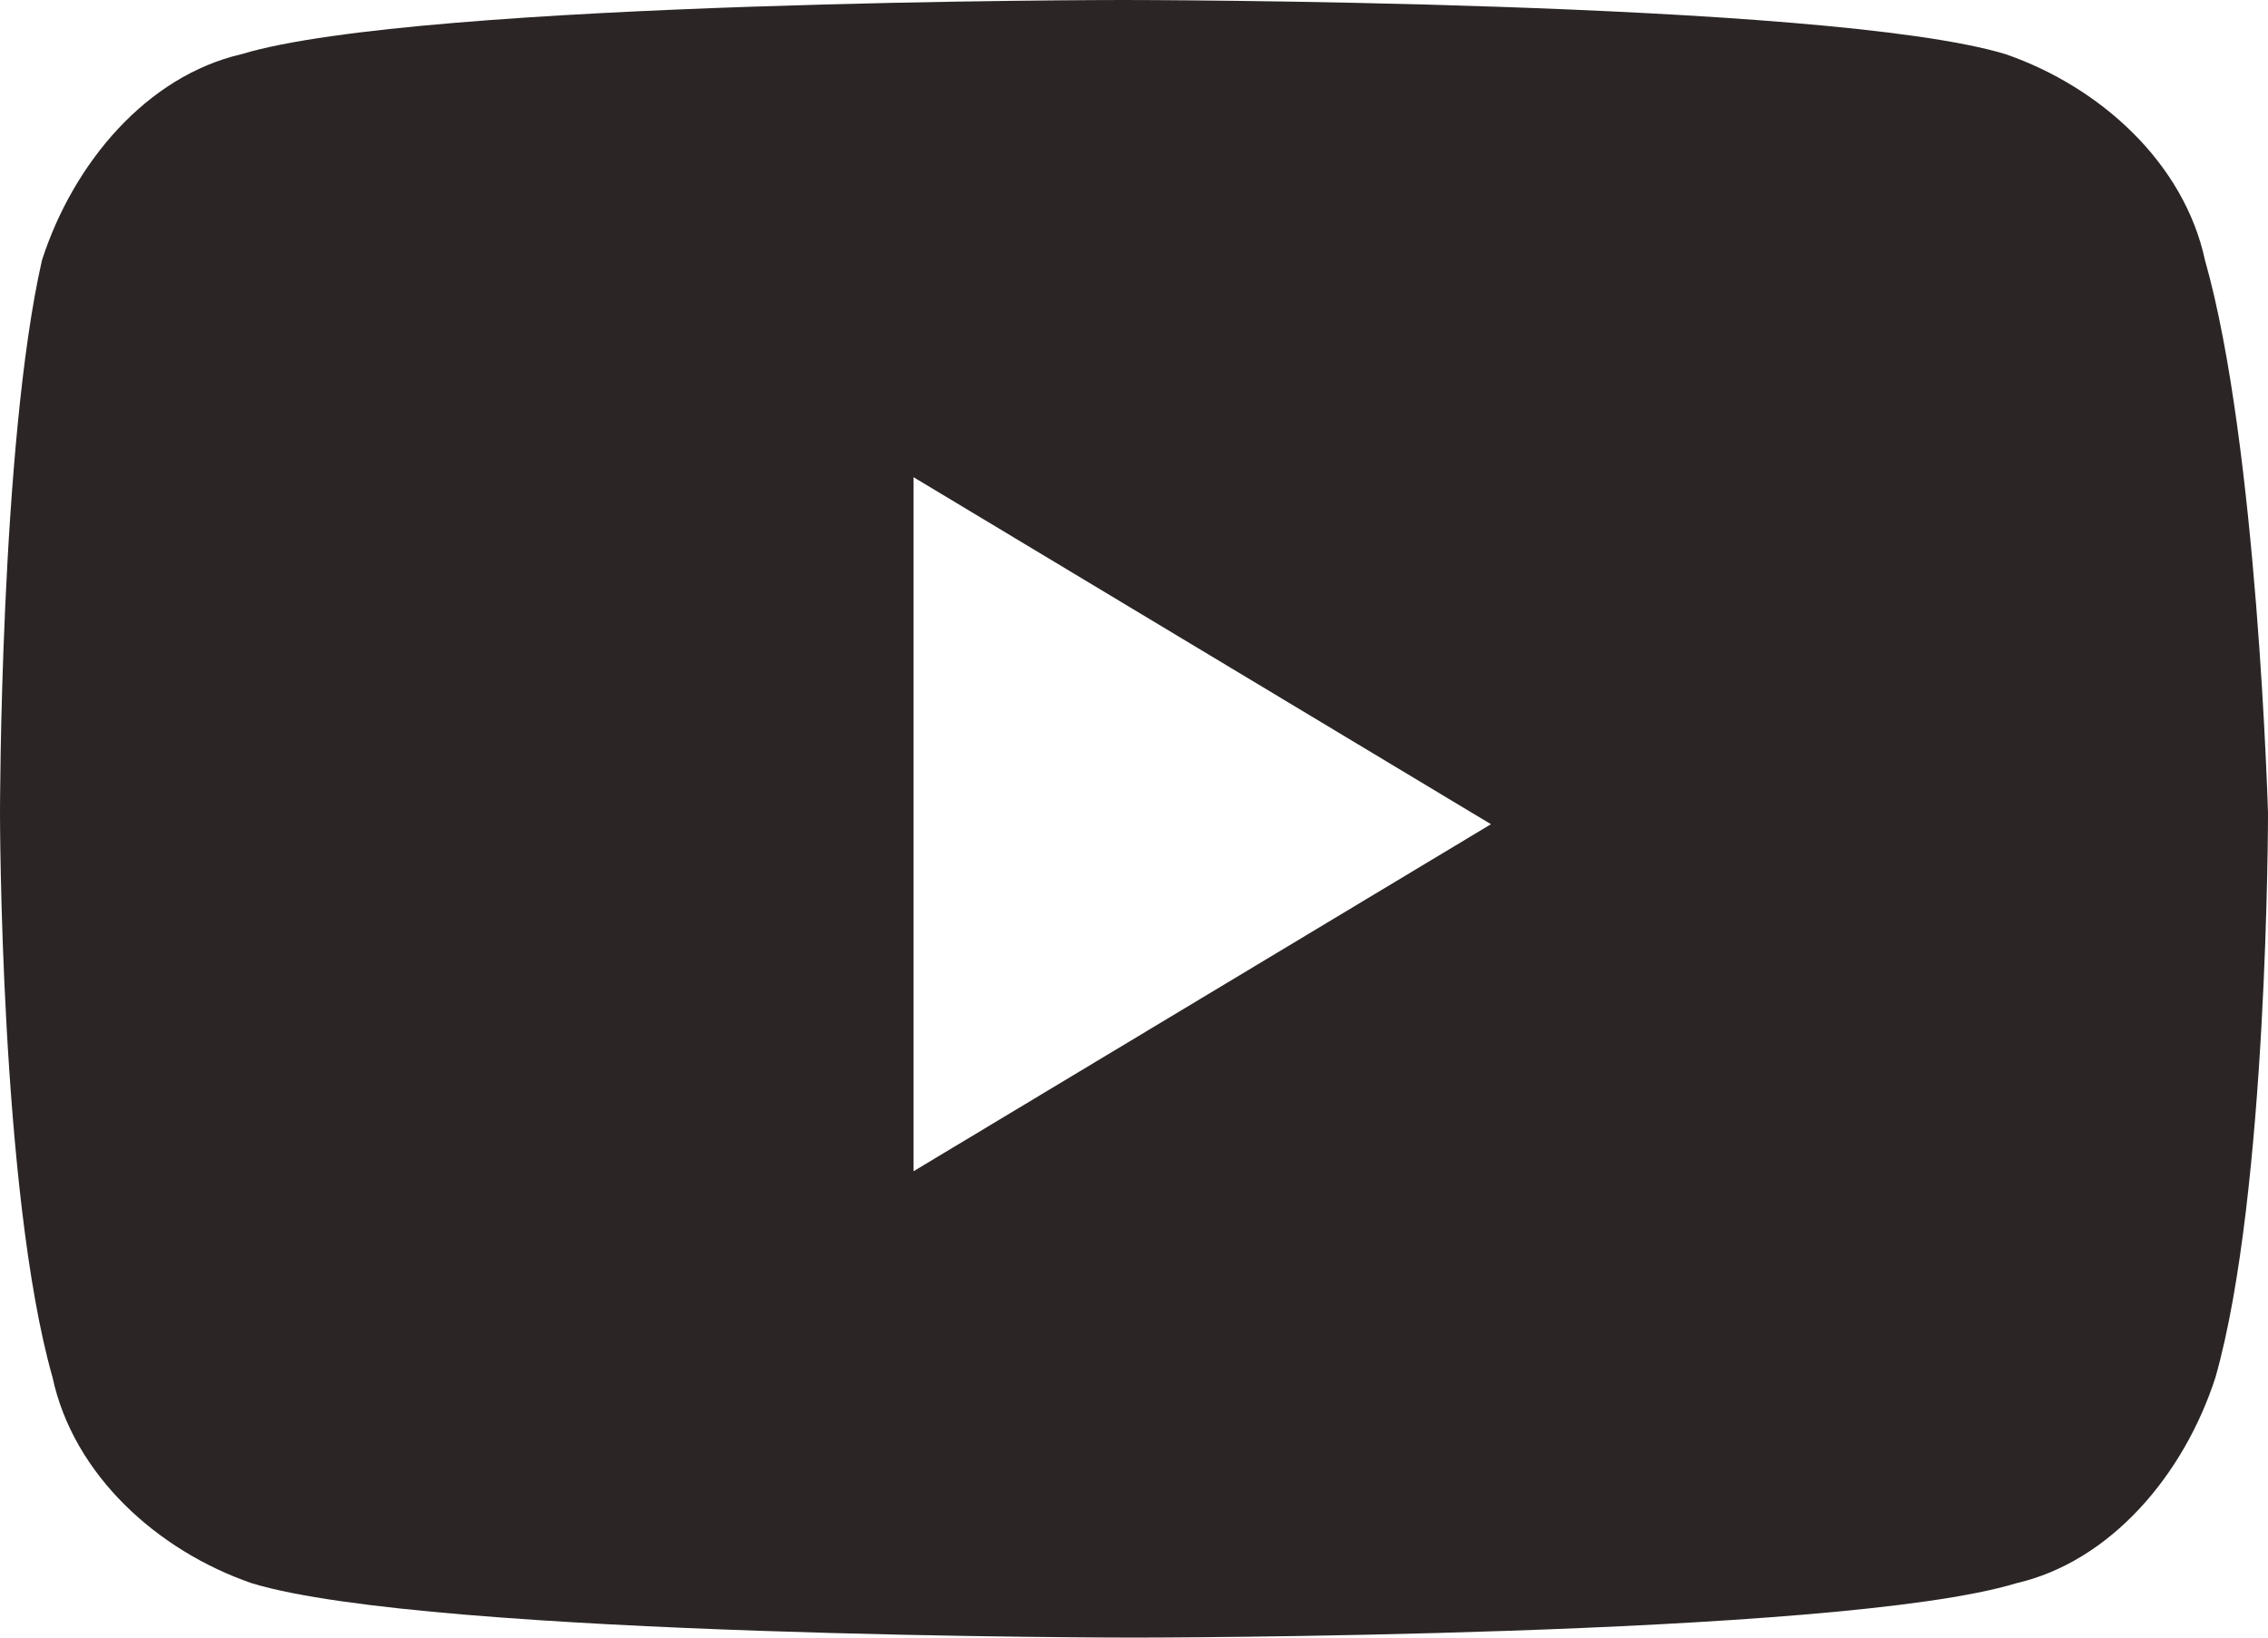<svg width="18" height="13" viewBox="0 0 18 13" fill="none" xmlns="http://www.w3.org/2000/svg">
<path d="M17.5 2.066C17.333 1.291 16.667 0.689 15.917 0.43C14.5 0 8.917 0 8.917 0C8.917 0 3.333 0 1.917 0.43C1.167 0.603 0.583 1.291 0.333 2.066C4.7187e-07 3.53 0 6.457 0 6.457C0 6.457 0 9.47 0.417 10.934C0.583 11.709 1.25 12.311 2 12.569C3.417 13 9 13 9 13C9 13 14.583 13 16 12.569C16.75 12.397 17.333 11.709 17.583 10.934C18 9.47 18 6.457 18 6.457C18 6.457 17.917 3.53 17.5 2.066ZM7.25 9.298V3.788L11.833 6.543L7.25 9.298Z" fill="#2B2525"/>
</svg>
